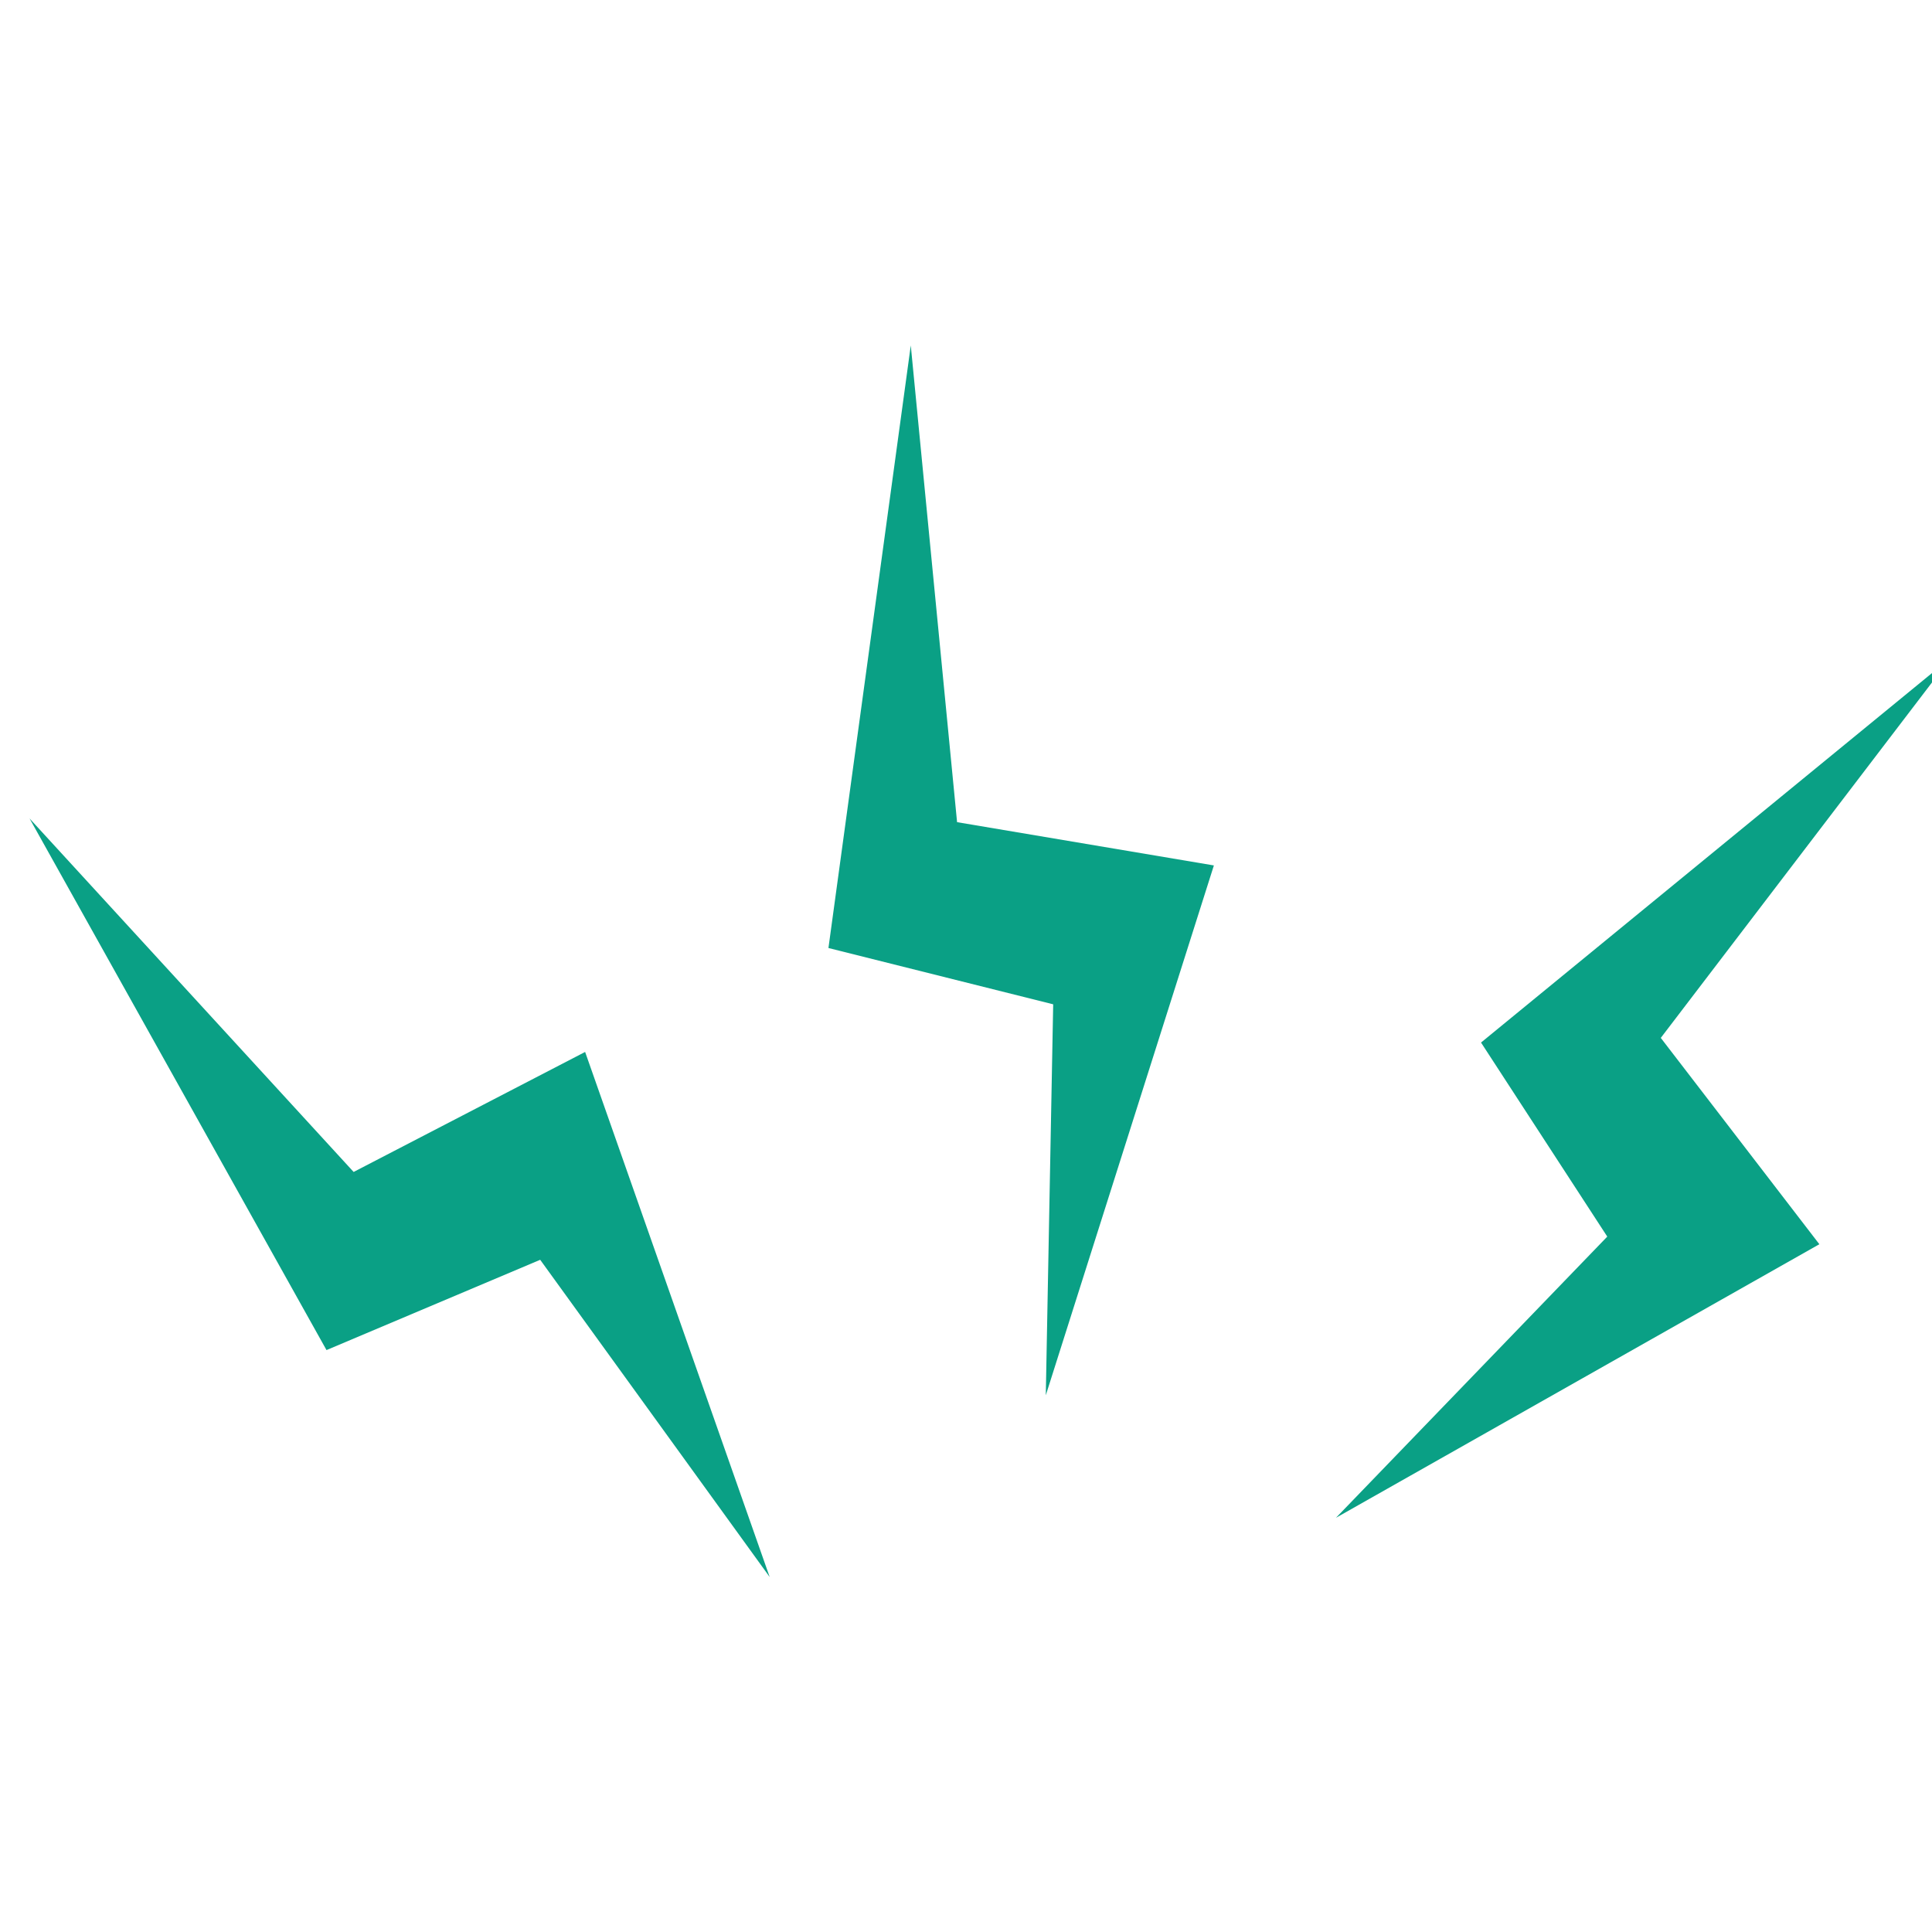 <!DOCTYPE svg PUBLIC "-//W3C//DTD SVG 1.1//EN" "http://www.w3.org/Graphics/SVG/1.1/DTD/svg11.dtd">
<!-- Uploaded to: SVG Repo, www.svgrepo.com, Transformed by: SVG Repo Mixer Tools -->
<svg width="69px" height="69px" viewBox="0 -16 85 85" clip-rule="evenodd" fill-rule="evenodd" stroke-linejoin="round" stroke-miterlimit="2" xmlns="http://www.w3.org/2000/svg" fill="#000000">
<g id="SVGRepo_bgCarrier" stroke-width="0"/>
<g id="SVGRepo_tracerCarrier" stroke-linecap="round" stroke-linejoin="round"/>
<g id="SVGRepo_iconCarrier"> <g fill="#0AA085"> <path d="m3367.23 2992.53-17.9-36.56-23.49 5.47-21.02-59.72 26.95 41.95 25.84-8.2z" transform="matrix(.417 -.072 .072 .417 -1585.734 -952.062)"/> <path d="m3367.23 2992.53-17.9-36.56-23.49 5.47-21.02-59.72 26.95 41.95 25.84-8.2z" transform="matrix(.376 .193 -.193 .376 -642.51 -1729.68)"/> <path d="m3367.23 2992.53-17.9-36.56-23.49 5.47-21.02-59.72 26.95 41.95 25.84-8.2z" transform="matrix(.144 .397 -.397 .144 761.93 -1716.938)"/> </g> </g>
</svg>